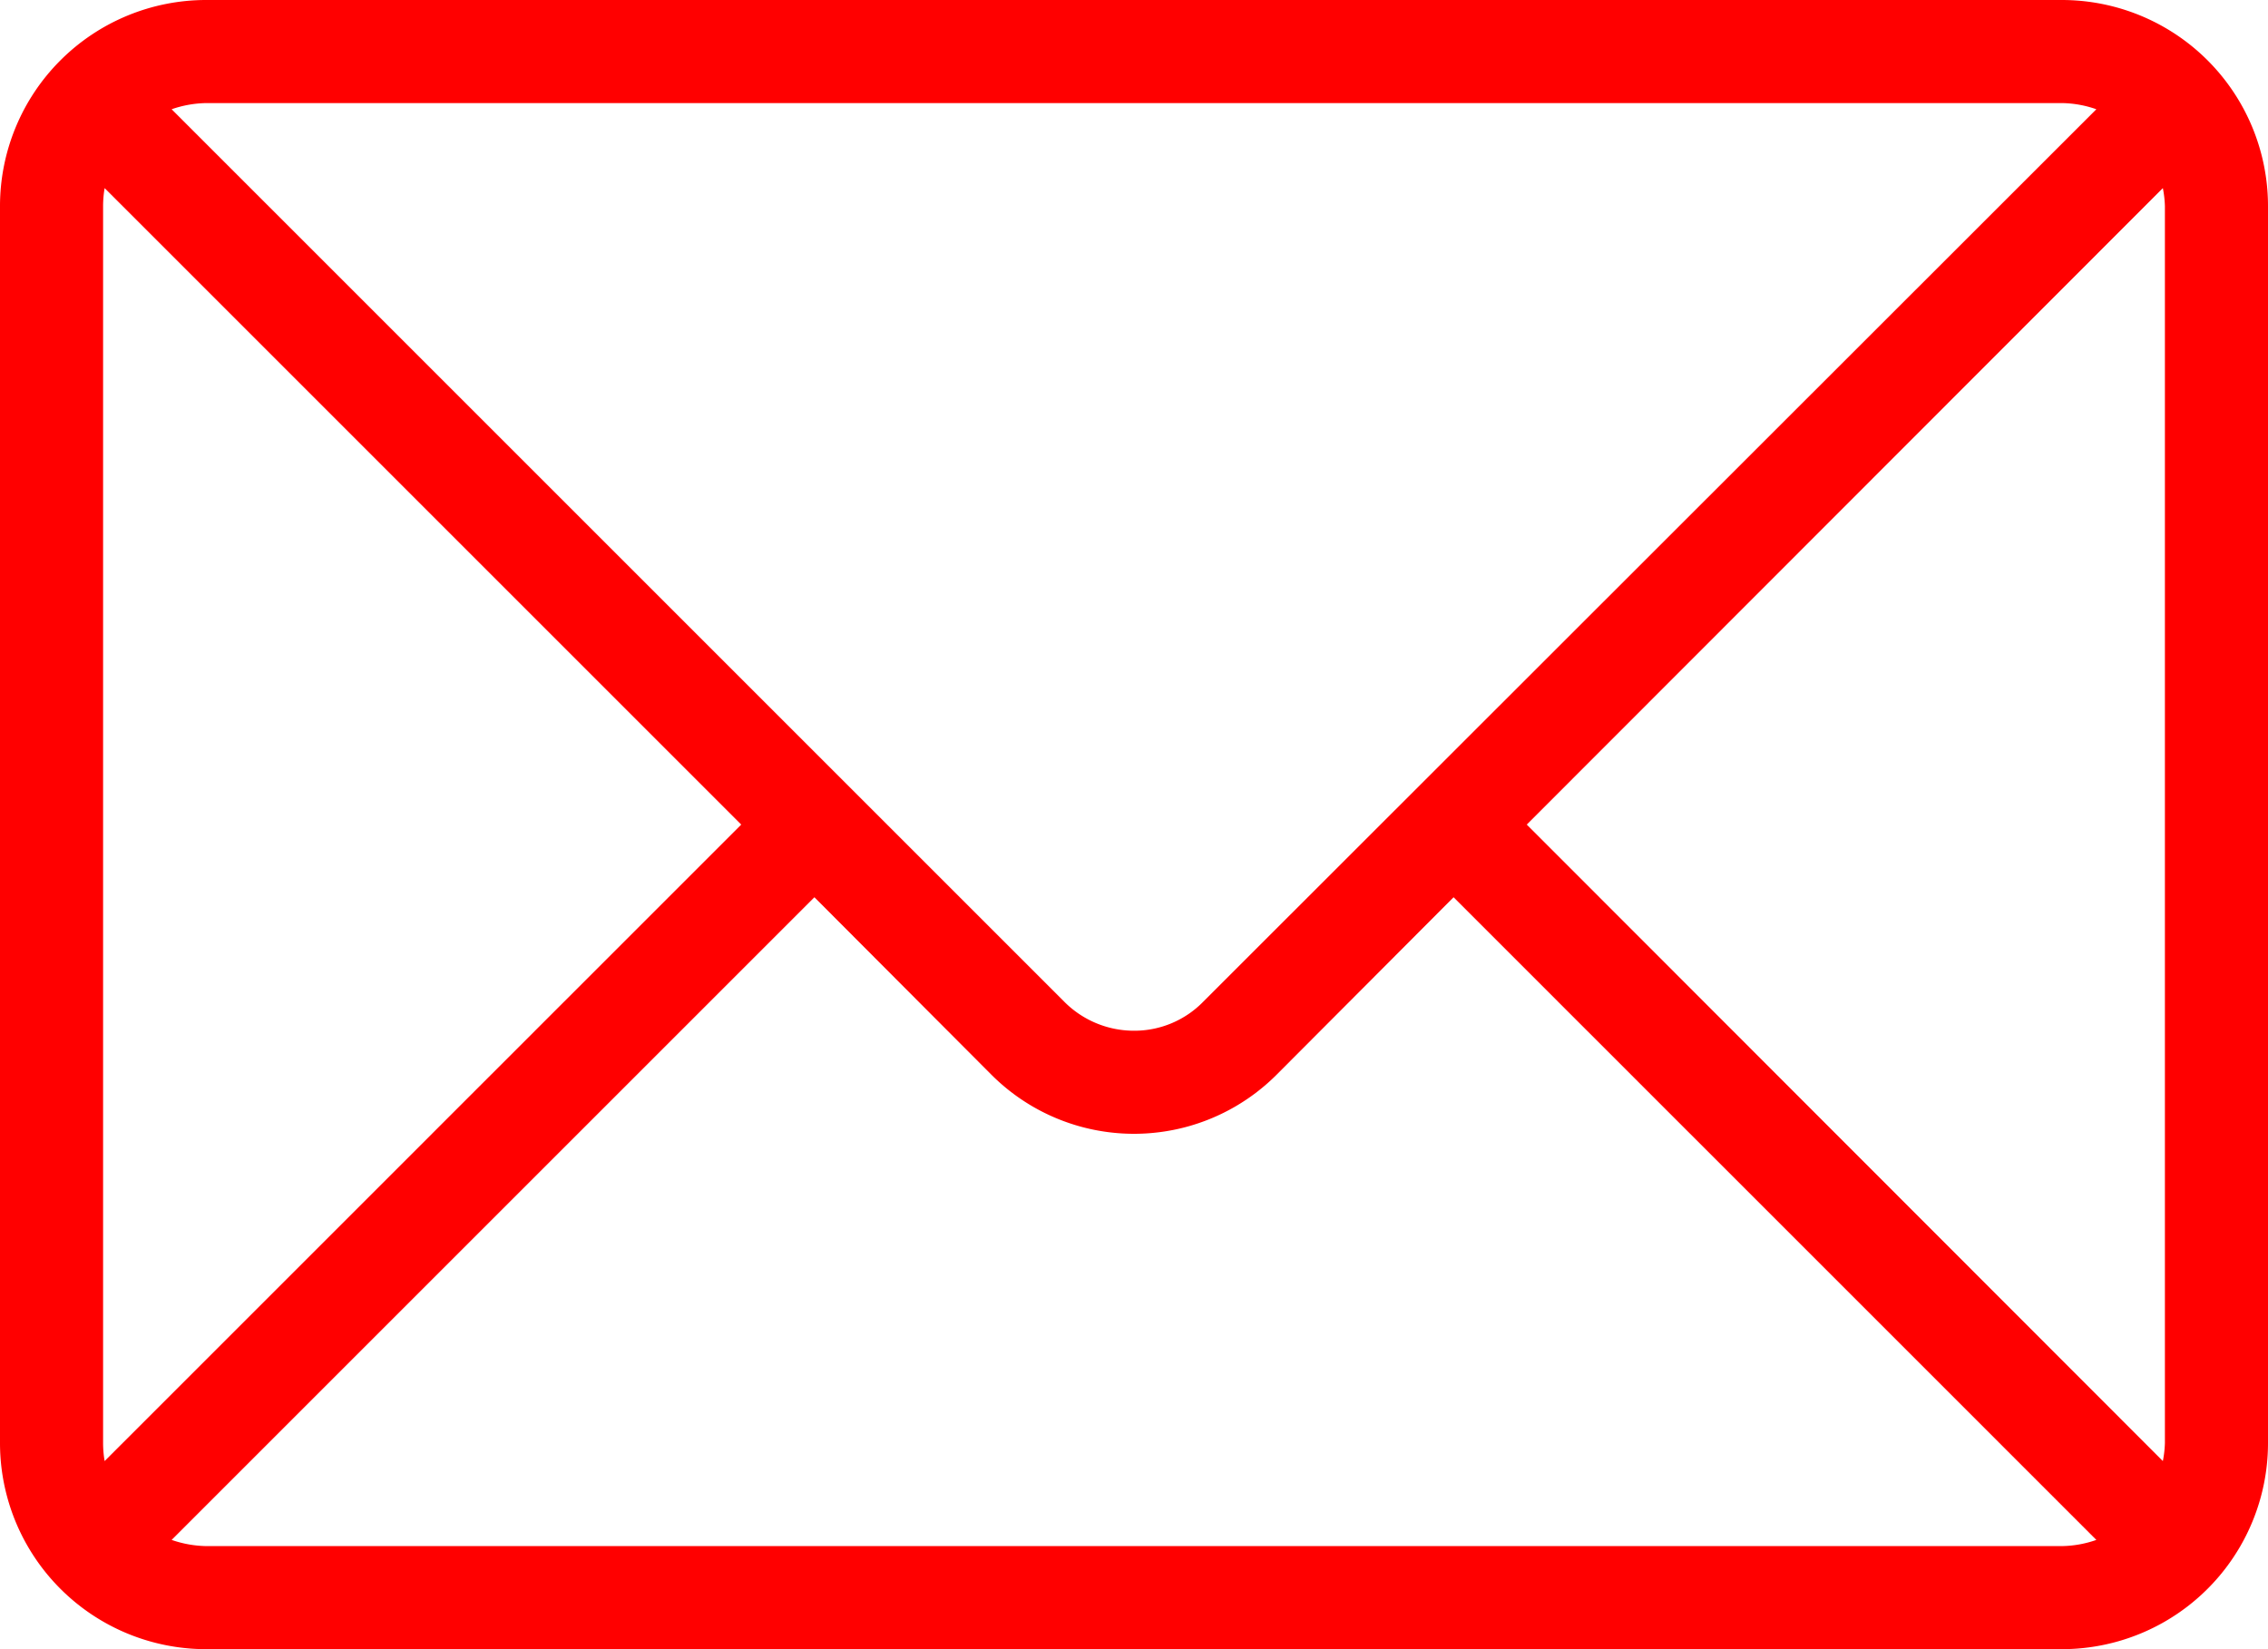 <svg xmlns="http://www.w3.org/2000/svg" width="44" height="32"><path d="M40 0H4a4 4 0 0 0-4 4v24a4 4 0 0 0 4 4h36a4 4 0 0 0 4-4V4a4 4 0 0 0-4-4zM4 2h36a2.1 2.1 0 0 1 .67.12L23.35 19.43A1.868 1.868 0 0 1 22 20a1.907 1.907 0 0 1-1.36-.57L3.33 2.12A2.146 2.146 0 0 1 4 2zM2 28V4a2.068 2.068 0 0 1 .03-.35L14.38 16 2.03 28.35A2.068 2.068 0 0 1 2 28zm38 2H4a2.146 2.146 0 0 1-.67-.12L15.8 17.41l3.43 3.44a3.911 3.911 0 0 0 5.54 0l3.43-3.44 12.47 12.47A2.1 2.1 0 0 1 40 30zm2-2a2.085 2.085 0 0 1-.04.35L29.62 16 41.96 3.65A2.085 2.085 0 0 1 42 4v24z" fill="red" fill-rule="evenodd"/></svg>